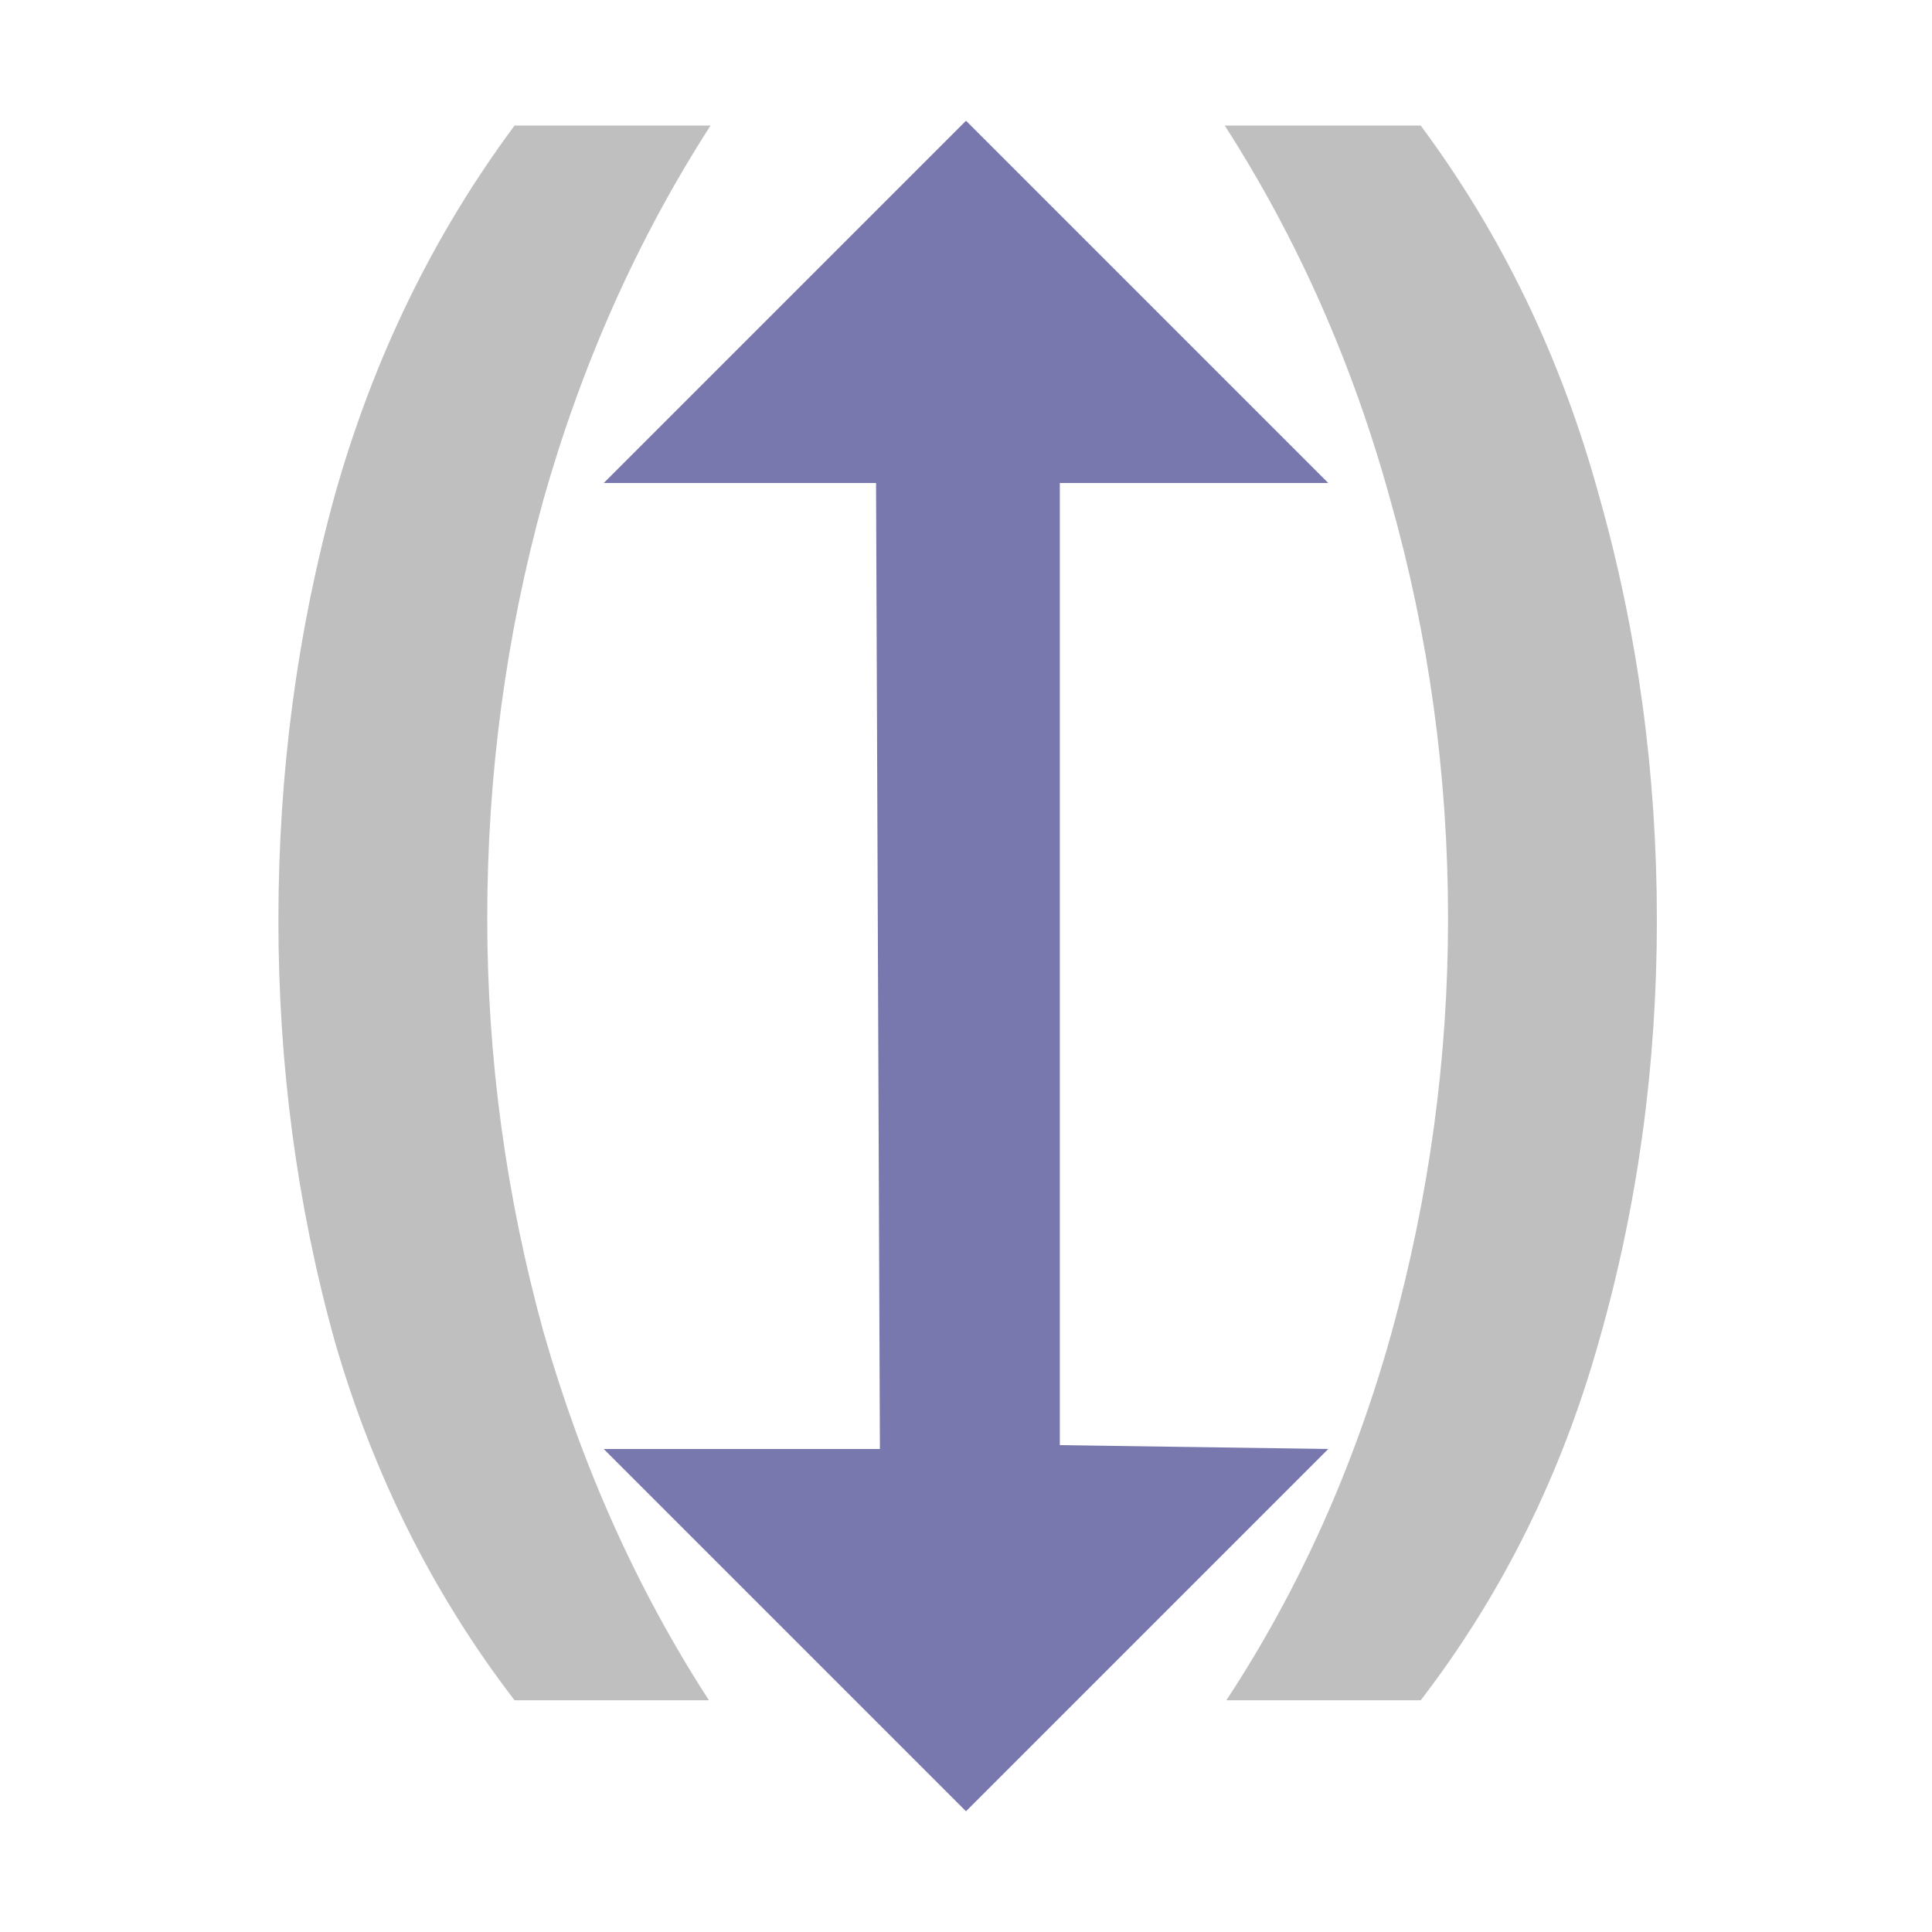 <?xml version="1.0" encoding="UTF-8"?>
<!-- Created with Inkscape (http://www.inkscape.org/) -->
<svg id="svg3039" width="16" height="16" version="1.1" xmlns="http://www.w3.org/2000/svg" xmlns:cc="http://creativecommons.org/ns#" xmlns:dc="http://purl.org/dc/elements/1.1/" xmlns:rdf="http://www.w3.org/1999/02/22-rdf-syntax-ns#">
 <g id="layer1">
  <path id="text5570" transform="scale(.943 1.06)" d="m2.445 7.189q0-1.721 0.494-3.316 0.508-1.608 1.58-2.892h1.721q-0.959 1.326-1.467 2.921-0.494 1.594-0.494 3.273 0 1.637 0.494 3.231 0.508 1.58 1.453 2.878h-1.707q-1.072-1.242-1.58-2.808-0.494-1.58-0.494-3.287zm12.106 0q0 1.707-0.508 3.287-0.494 1.566-1.566 2.808h-1.707q0.959-1.298 1.453-2.878 0.494-1.594 0.494-3.231 0-1.679-0.508-3.273-0.494-1.594-1.453-2.921h1.721q1.072 1.284 1.566 2.892 0.508 1.594 0.508 3.316z" fill="#bfbfbf" aria-label="( )"/>
  <path id="path6086" d="m8 1-3 3h2.255l0.032 8h-2.287l3 3 3-3-2.223-0.032v-7.968h2.223z" fill="#7878ae" filter="url(#filter6112)"/>
 </g>
</svg>
